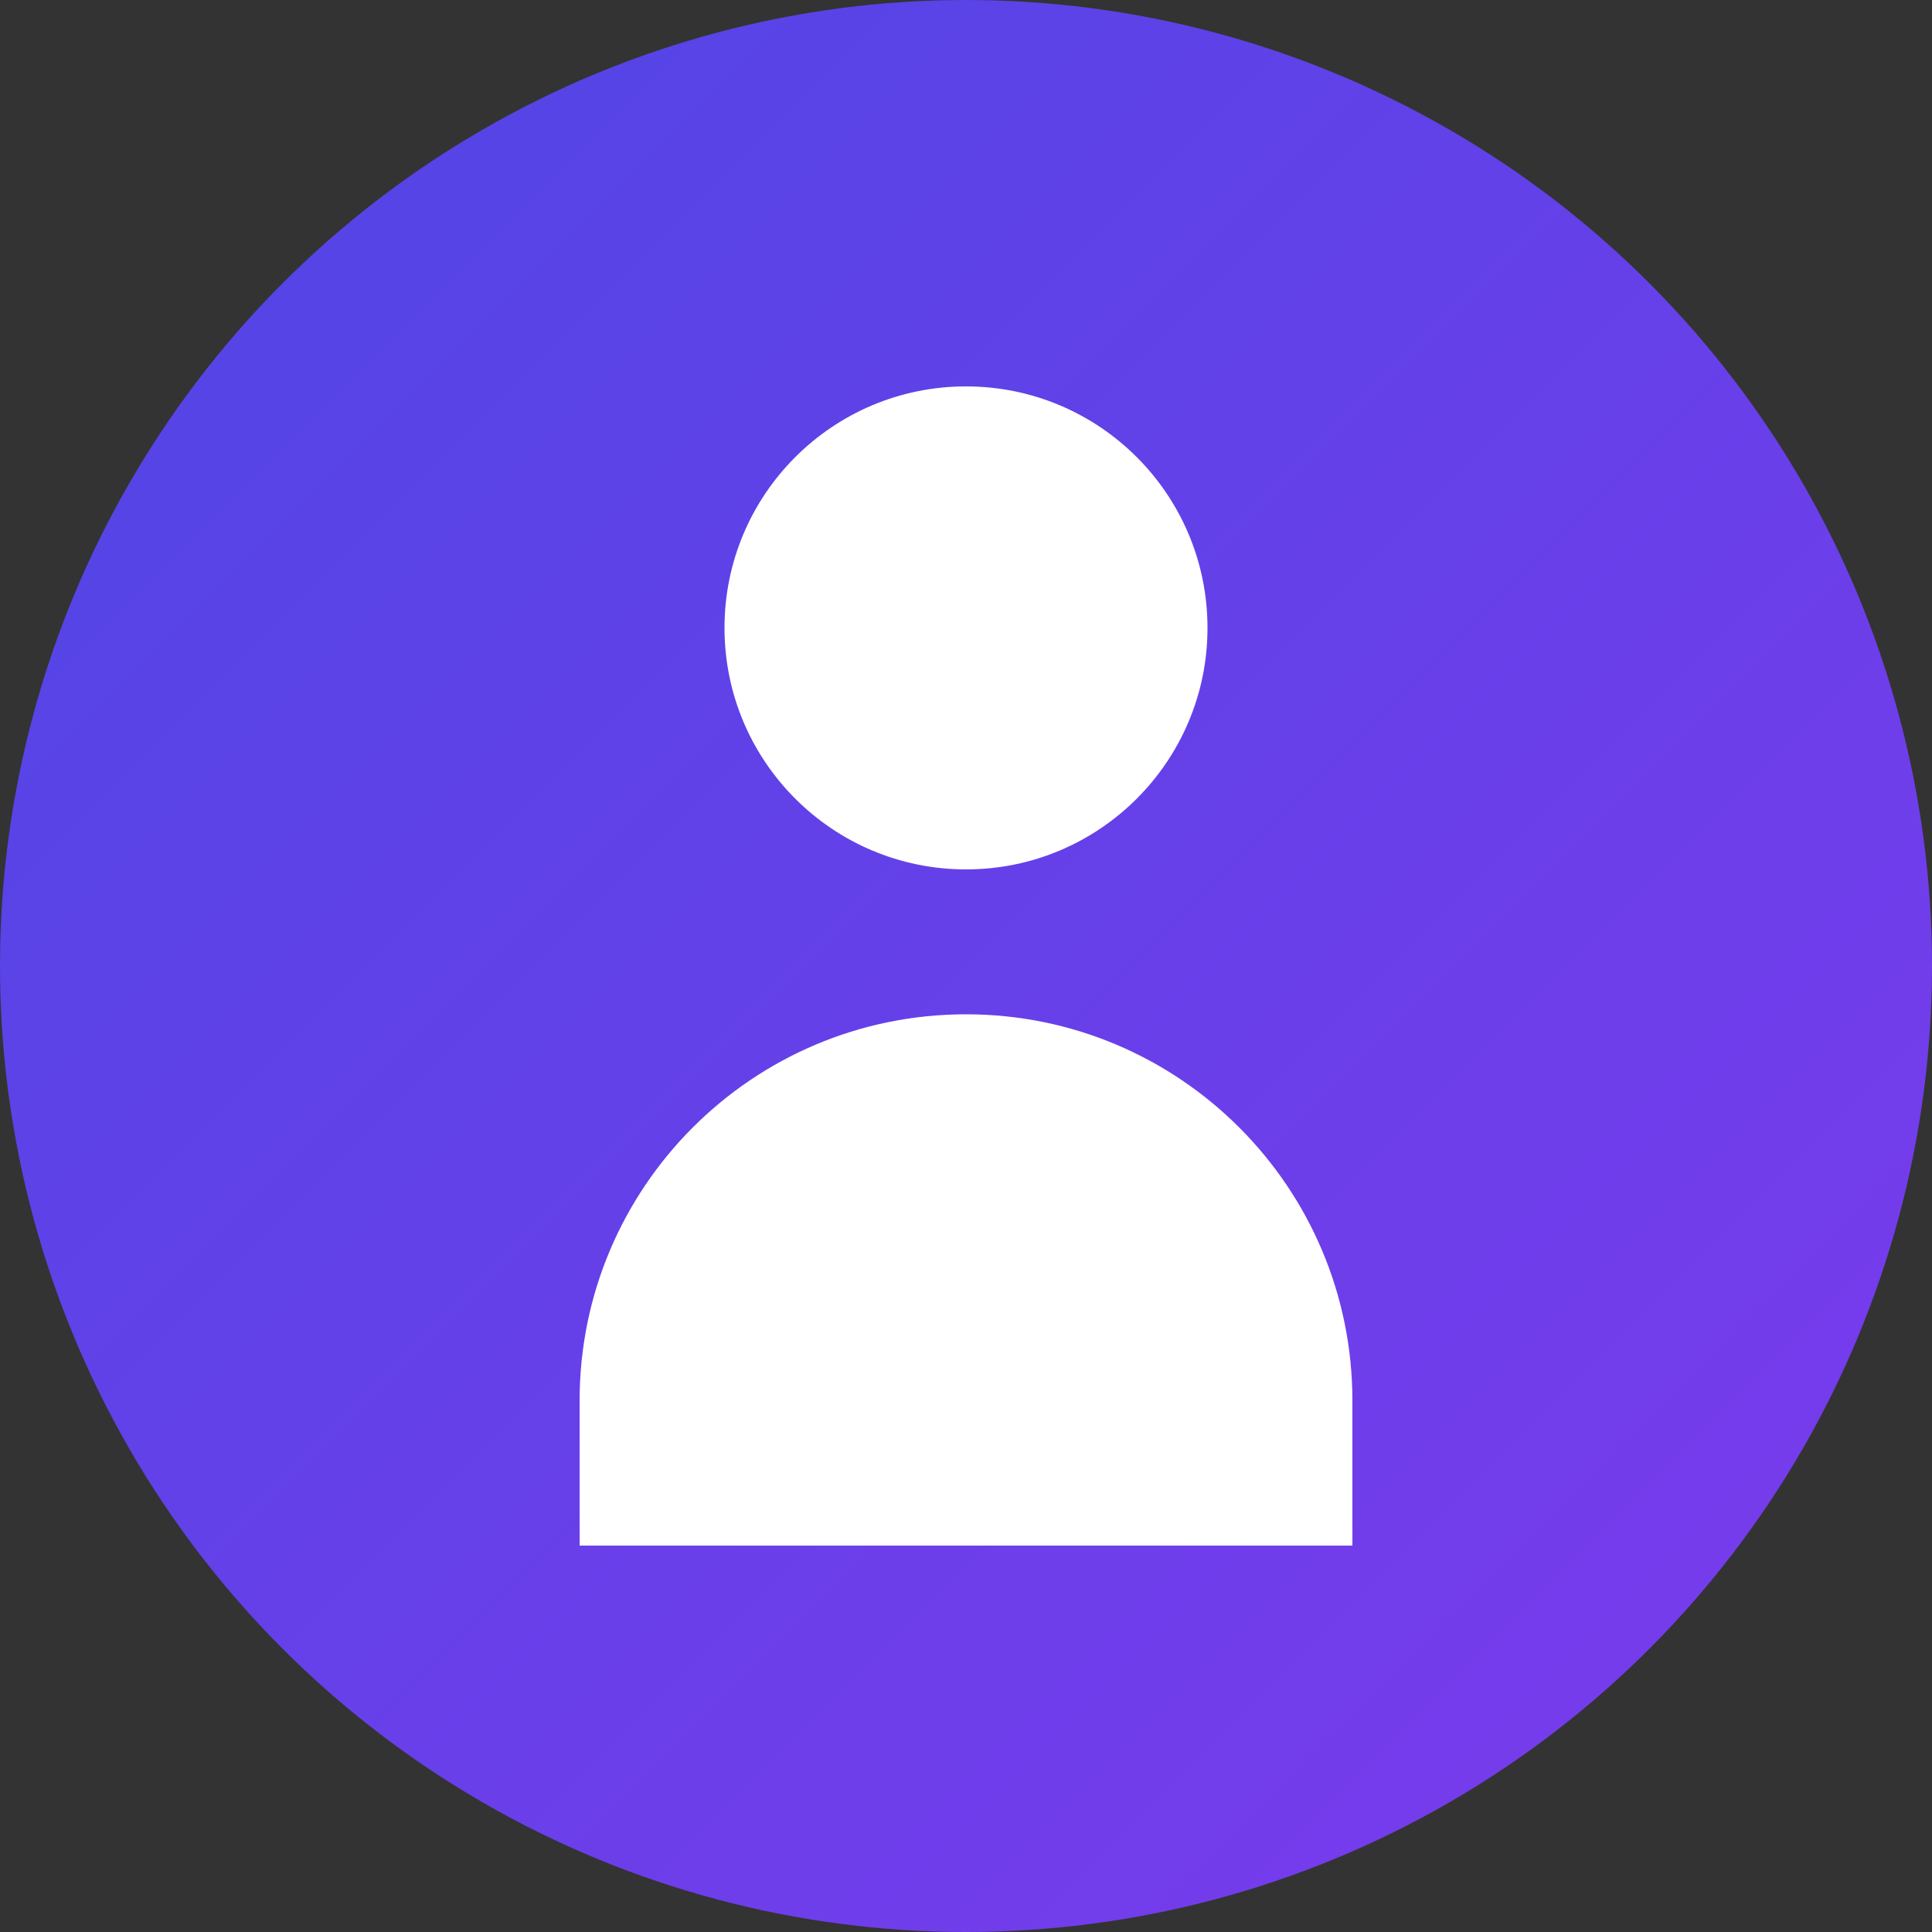 <?xml version="1.0" encoding="UTF-8"?>
<svg width="200" height="200" viewBox="0 0 200 200" fill="none" xmlns="http://www.w3.org/2000/svg">
  <rect x="0" y="0" width="200" height="200" fill="#333333" stroke="none"/>
  <!-- 渐变背景 -->
  <defs>
    <linearGradient id="gradient" x1="0" y1="0" x2="200" y2="200" gradientUnits="userSpaceOnUse">
      <stop offset="0%" stop-color="#4F46E5"/>
      <stop offset="100%" stop-color="#7C3AED"/>
    </linearGradient>
  </defs>
  
  <!-- 圆形背景 -->
  <circle cx="100" cy="100" r="100" fill="url(#gradient)"/>
  
  <!-- 用户图标 -->
  <path d="M100 90C113.807 90 125 78.807 125 65C125 51.193 113.807 40 100 40C86.193 40 75 51.193 75 65C75 78.807 86.193 90 100 90Z" fill="white"/>
  <path d="M140 145C140 122.909 122.091 105 100 105C77.909 105 60 122.909 60 145V160H140V145Z" fill="white"/>
</svg> 